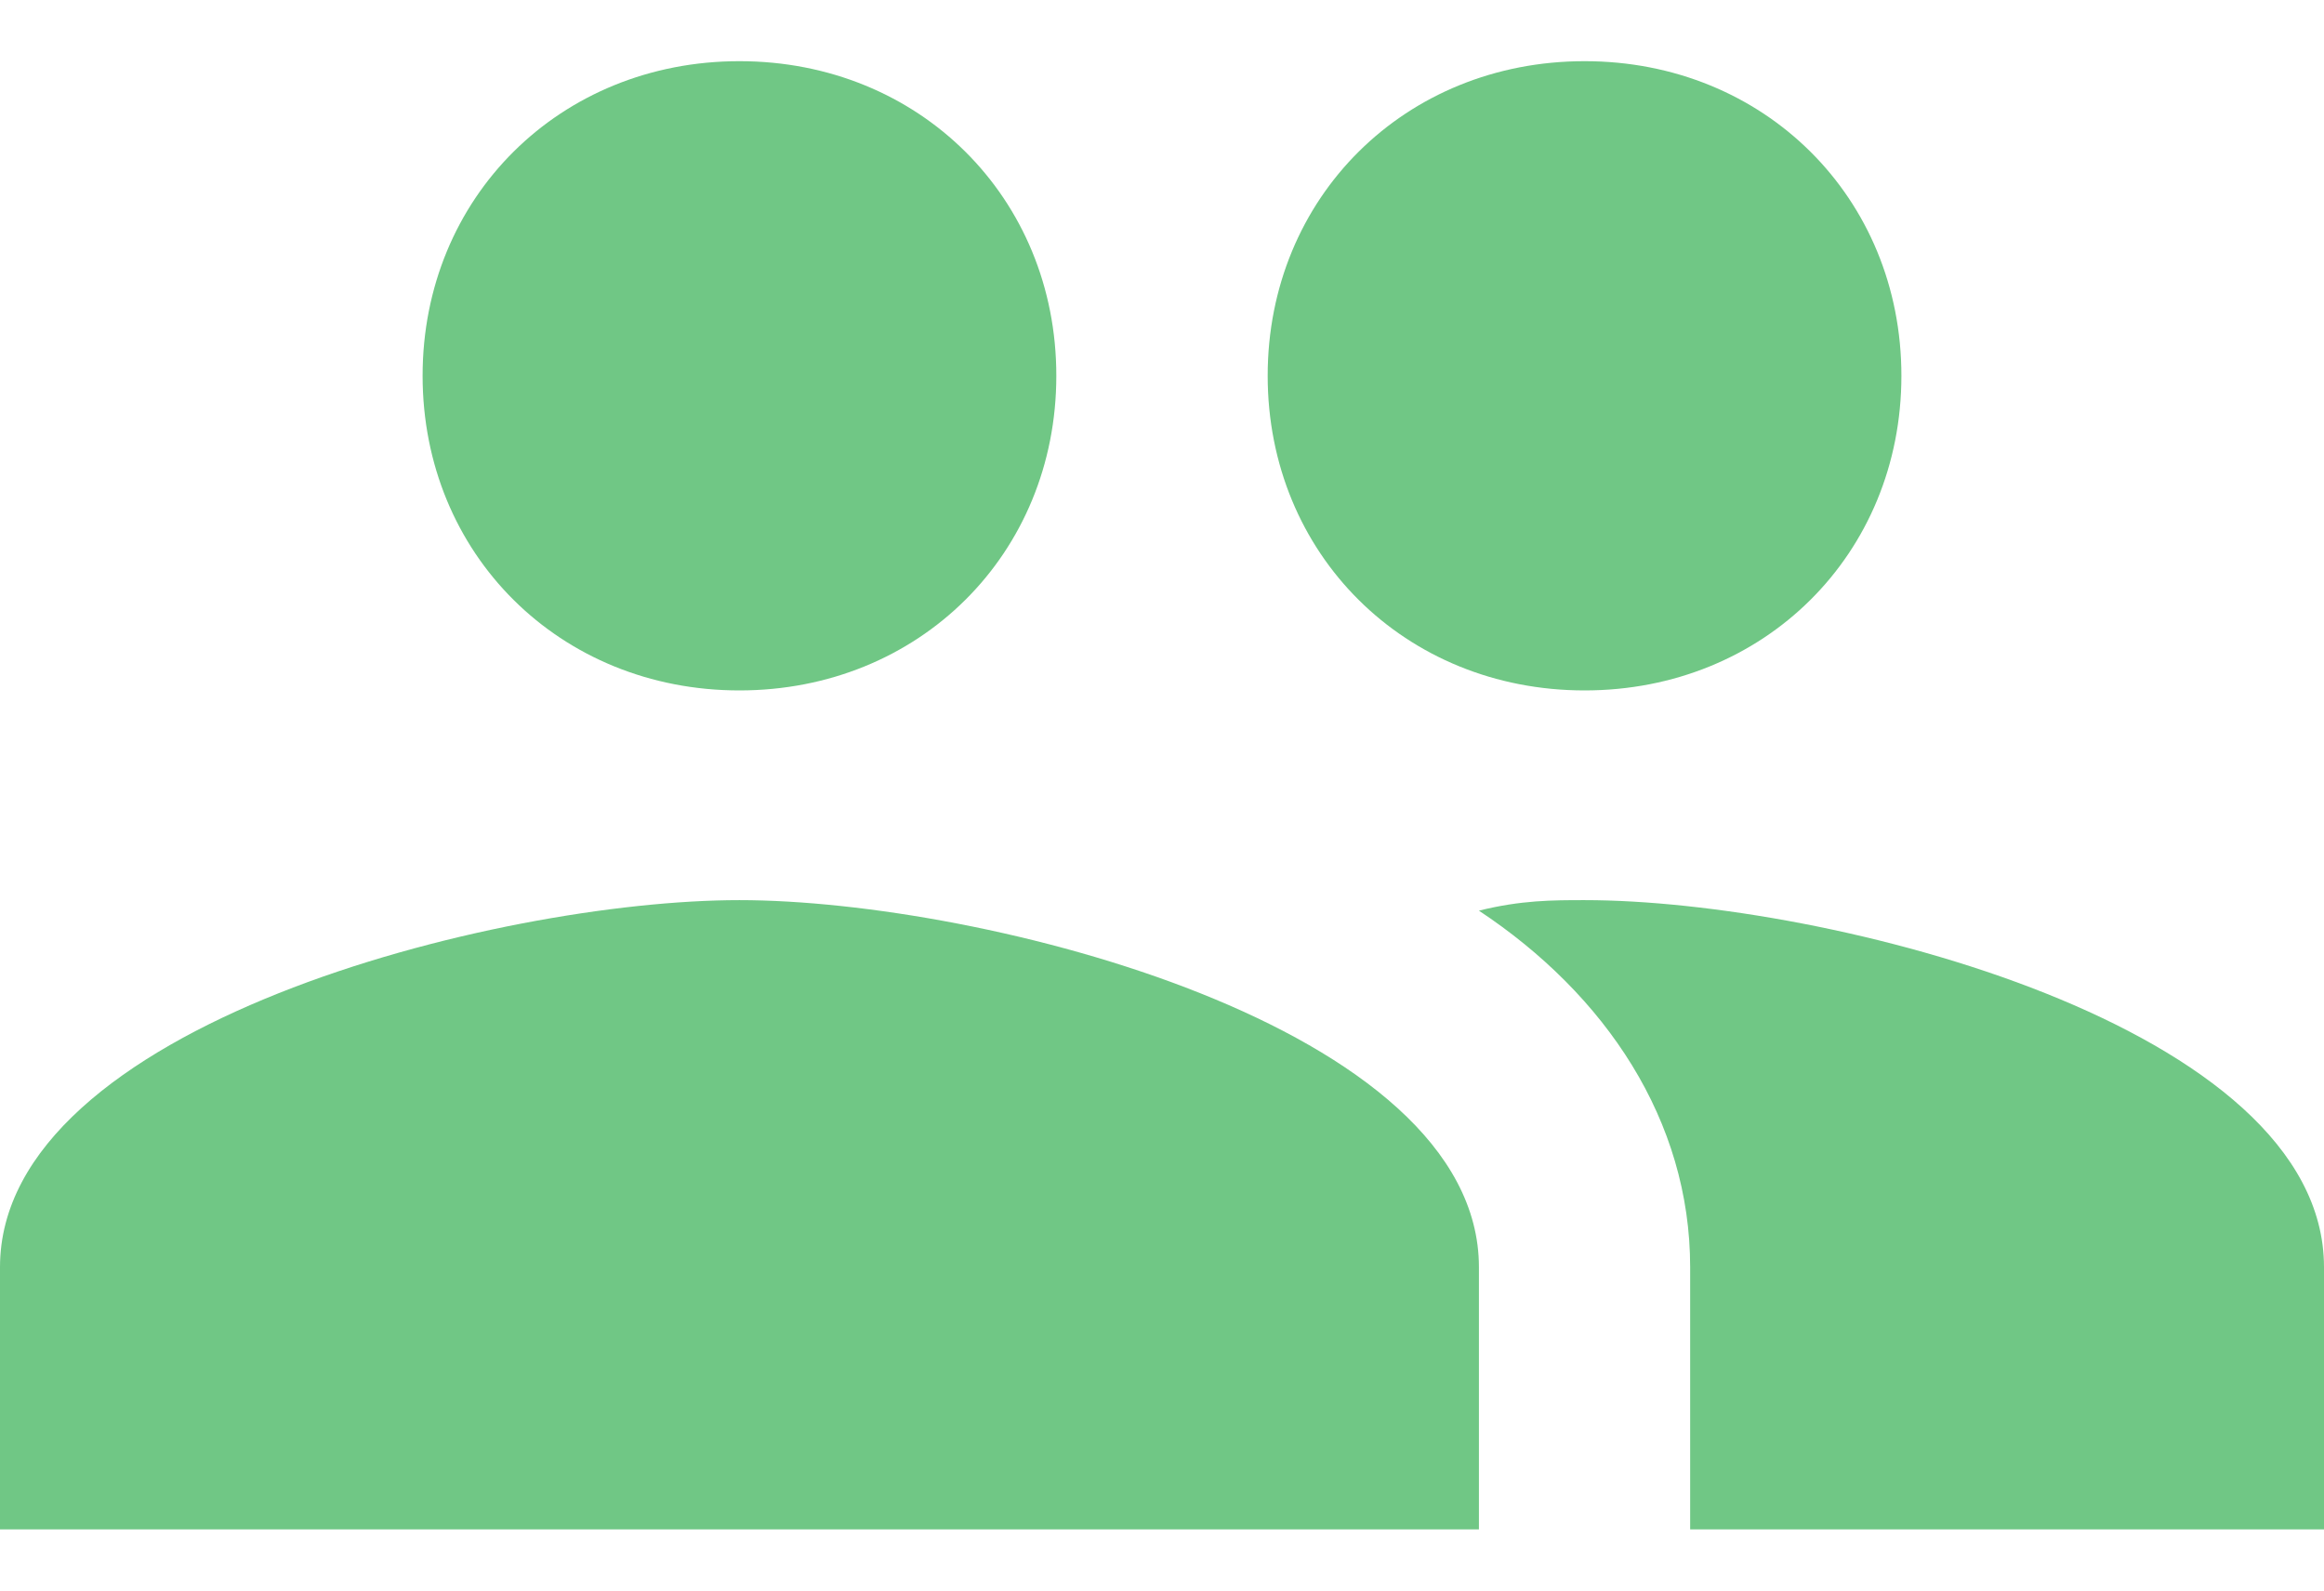 <?xml version="1.0" encoding="UTF-8" standalone="no"?>
<svg width="19px" height="13px" viewBox="0 0 19 13" version="1.1" xmlns="http://www.w3.org/2000/svg" xmlns:xlink="http://www.w3.org/1999/xlink" xmlns:sketch="http://www.bohemiancoding.com/sketch/ns">
    <!-- Generator: Sketch 3.3.2 (12043) - http://www.bohemiancoding.com/sketch -->
    <title>Collaborator icon</title>
    <desc>Created with Sketch.</desc>
    <defs></defs>
    <g id="Library-collaboration" stroke="none" stroke-width="1" fill="none" fill-rule="evenodd" sketch:type="MSPage">
        <g id="Library---loged-in---My-Library-Copy-27" sketch:type="MSArtboardGroup" transform="translate(-531, -563)" fill="#70C785">
            <g id="people-copy-4" sketch:type="MSLayerGroup" transform="translate(531, 560.5)">
                <path d="M12.955,8.143 C14.423,8.143 15.545,7.029 15.545,5.571 C15.545,4.114 14.423,3 12.955,3 C11.486,3 10.364,4.114 10.364,5.571 C10.364,7.029 11.486,8.143 12.955,8.143 L12.955,8.143 Z M6.045,8.143 C7.514,8.143 8.636,7.029 8.636,5.571 C8.636,4.114 7.514,3 6.045,3 C4.577,3 3.455,4.114 3.455,5.571 C3.455,7.029 4.577,8.143 6.045,8.143 L6.045,8.143 Z M6.045,9.857 C4.059,9.857 0,10.886 0,12.857 L0,15 L12.091,15 L12.091,12.857 C12.091,10.886 8.032,9.857 6.045,9.857 L6.045,9.857 Z M12.955,9.857 C12.695,9.857 12.436,9.857 12.091,9.943 C13.127,10.629 13.818,11.657 13.818,12.857 L13.818,15 L19,15 L19,12.857 C19,10.886 14.941,9.857 12.955,9.857 L12.955,9.857 Z" id="Collaborator-icon" sketch:type="MSShapeGroup"></path>
            </g>
        </g>
    </g>
</svg>